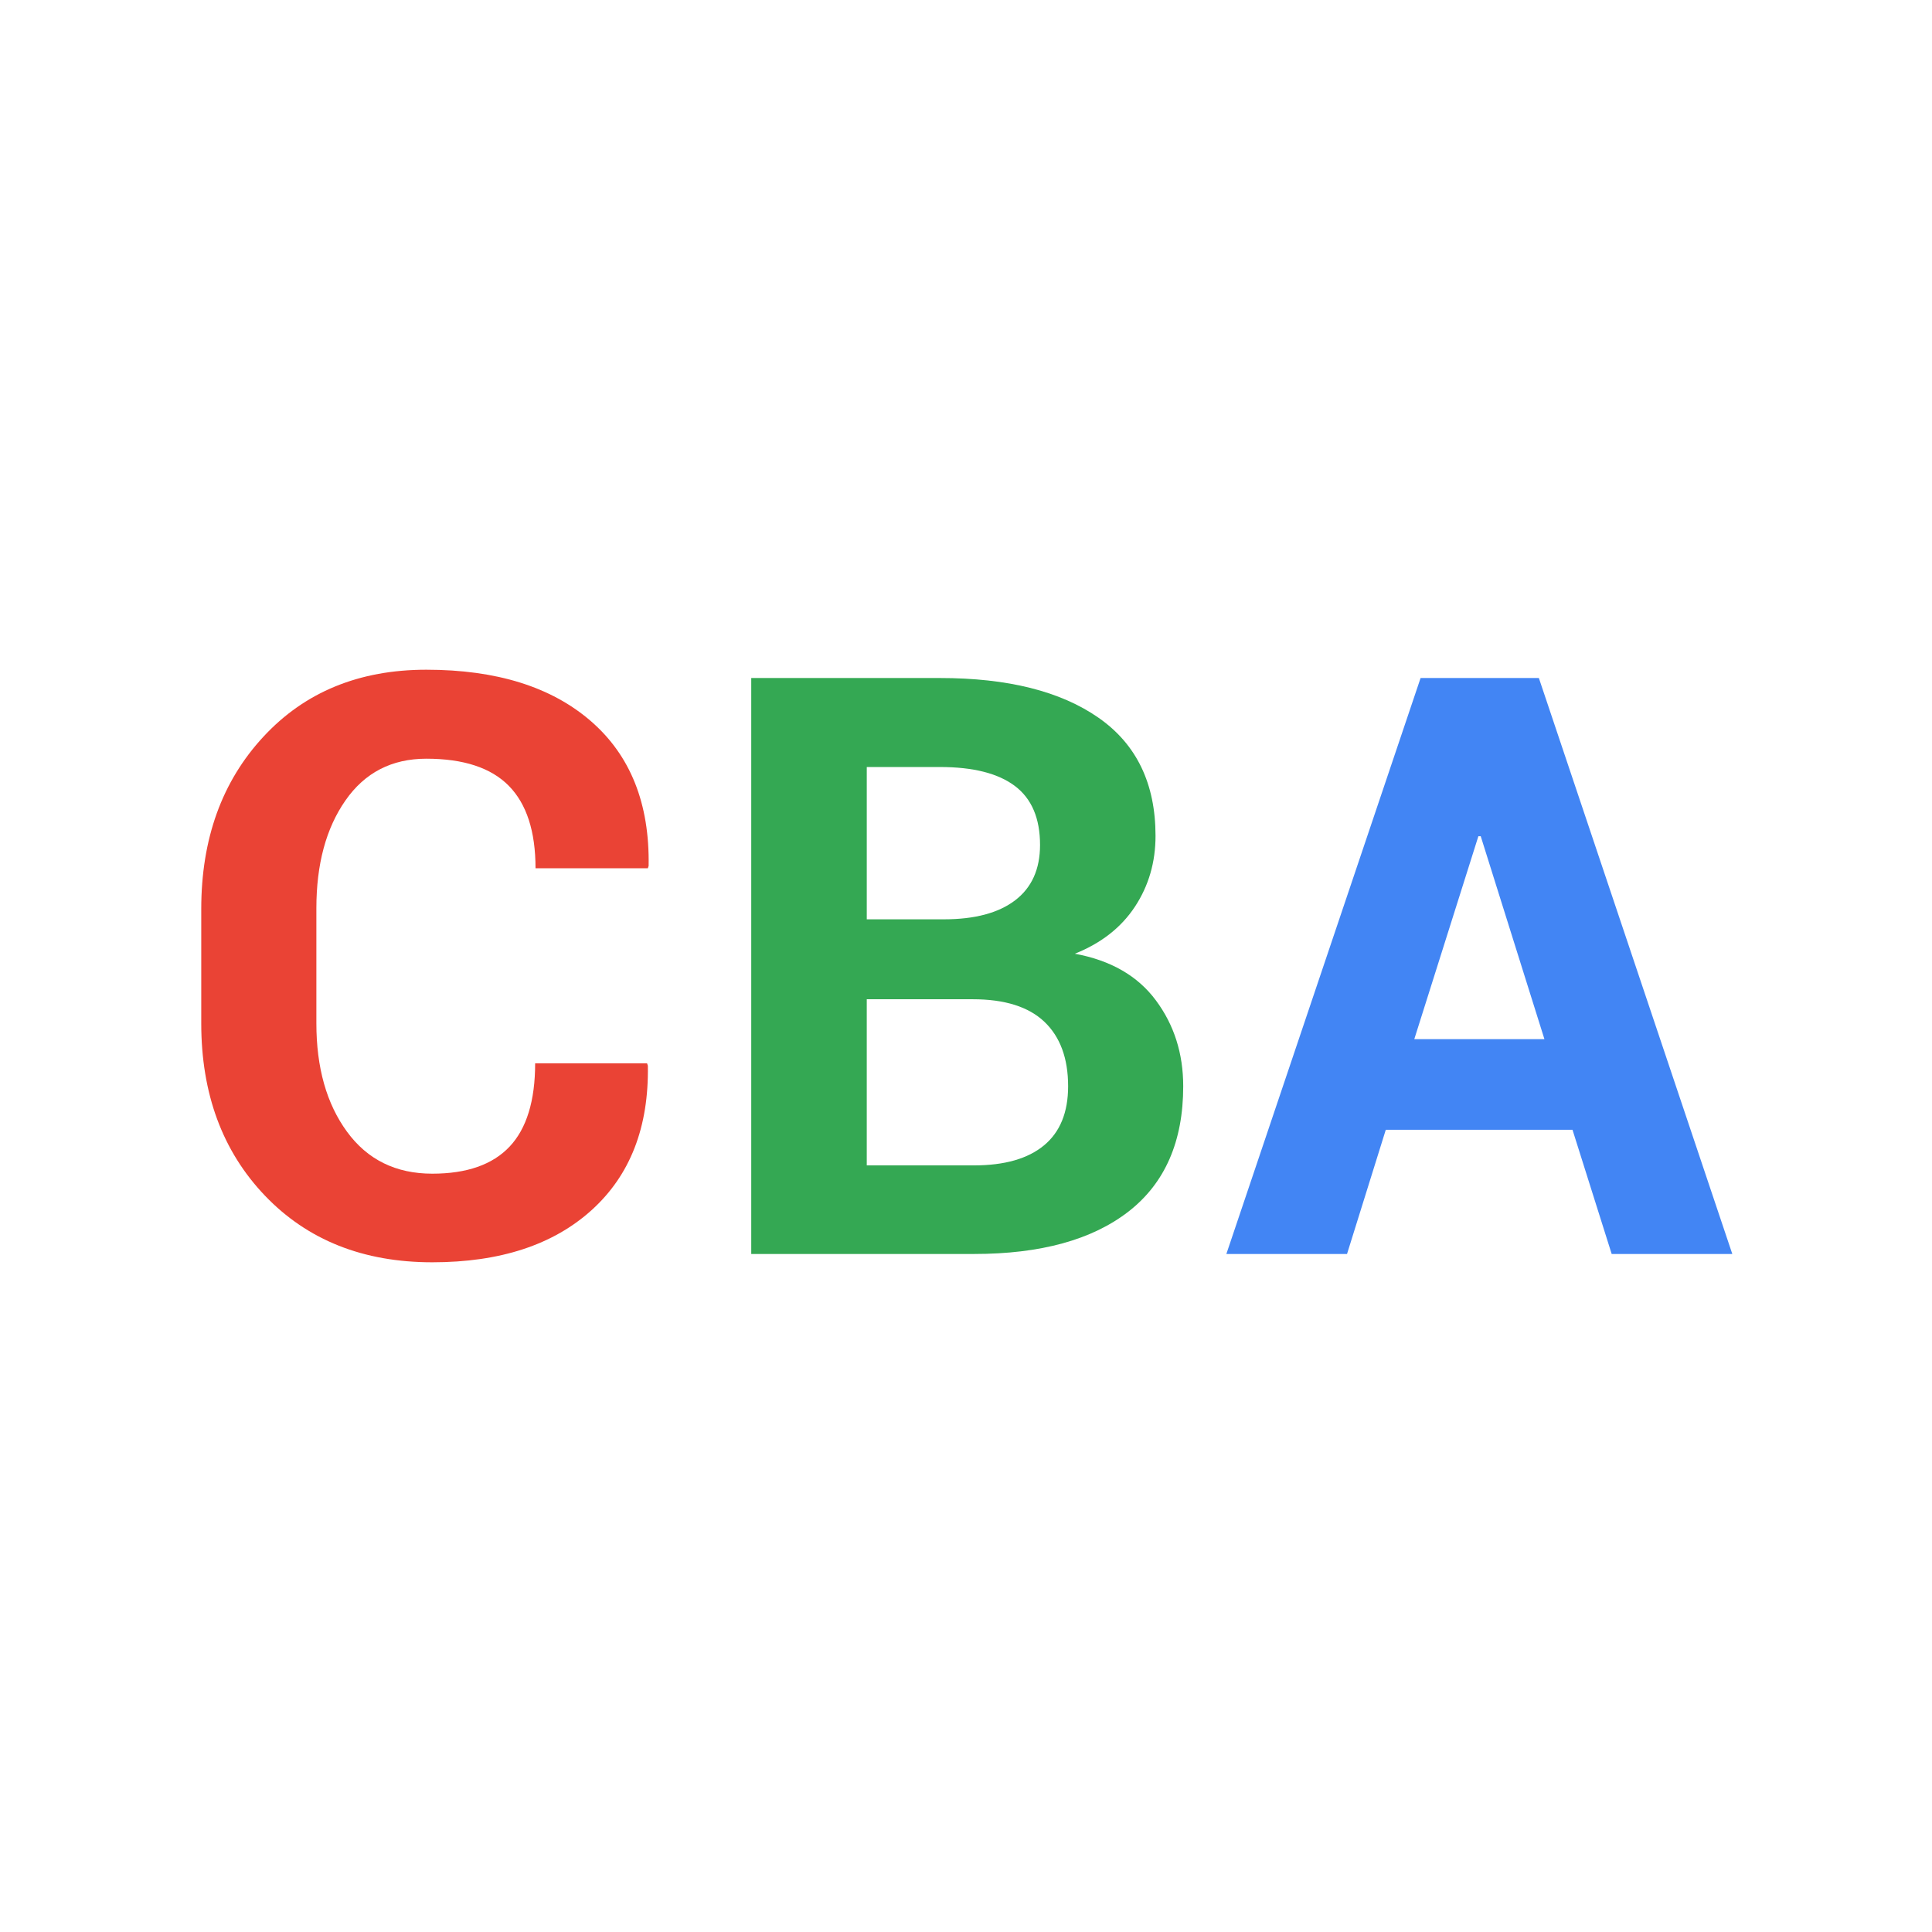 <?xml version="1.0" encoding="utf-8"?>
<!-- Generator: Adobe Illustrator 16.0.0, SVG Export Plug-In . SVG Version: 6.00 Build 0)  -->
<!DOCTYPE svg PUBLIC "-//W3C//DTD SVG 1.1//EN" "http://www.w3.org/Graphics/SVG/1.1/DTD/svg11.dtd">
<svg version="1.1" id="图层_3" xmlns="http://www.w3.org/2000/svg" xmlns:xlink="http://www.w3.org/1999/xlink" x="0px" y="0px"
	 width="192px" height="192px" viewBox="0 0 192 192" enable-background="new 0 0 192 192" xml:space="preserve">
<path fill="#4285F4" d="M156.273,112.275h-18.555l-3.852,12.345h-11.992l19.303-57.24h11.754l19.224,57.24h-11.988L156.273,112.275z
	 M140.55,103.272h12.934l-6.33-20.167h-0.235L140.55,103.272z"/>
<path fill="#34A853" d="M74.658,124.62V67.38h18.753c6.737,0,11.989,1.317,15.765,3.952c3.773,2.632,5.659,6.544,5.659,11.734
	c0,2.622-0.682,4.966-2.045,7.037c-1.362,2.07-3.354,3.63-5.974,4.677c3.563,0.657,6.252,2.202,8.058,4.64
	c1.81,2.437,2.713,5.279,2.713,8.529c0,5.479-1.81,9.626-5.424,12.443c-3.617,2.815-8.742,4.227-15.373,4.227H74.658z
	 M86.138,91.361h7.665c3.067,0,5.424-0.629,7.077-1.887c1.65-1.258,2.478-3.092,2.478-5.503c0-2.647-0.83-4.601-2.495-5.858
	c-1.667-1.258-4.147-1.888-7.451-1.888h-7.273V91.361z M86.138,99.303v16.512h10.653c3.042,0,5.359-0.662,6.959-1.987
	c1.598-1.323,2.398-3.281,2.398-5.877c0-2.775-0.787-4.913-2.359-6.409c-1.572-1.492-3.944-2.238-7.115-2.238H86.138z"/>
<path fill="#EA4335" d="M64.304,105.671l0.079,0.235c0.104,6.105-1.758,10.889-5.582,14.348c-3.827,3.462-9.108,5.191-15.842,5.191
	c-6.867,0-12.41-2.208-16.631-6.625C22.108,114.403,20,108.697,20,101.7V90.34c0-6.972,2.056-12.68,6.173-17.122
	c4.111-4.442,9.512-6.662,16.194-6.662c6.973,0,12.425,1.704,16.354,5.109c3.932,3.408,5.844,8.204,5.739,14.389l-0.078,0.235H53.22
	c0-3.669-0.889-6.401-2.656-8.196c-1.767-1.795-4.501-2.694-8.196-2.694c-3.434,0-6.111,1.383-8.037,4.148
	c-1.929,2.766-2.89,6.336-2.89,10.712v11.44c0,4.402,1.013,7.993,3.045,10.771c2.031,2.78,4.856,4.169,8.474,4.169
	c3.431,0,5.994-0.898,7.686-2.693c1.687-1.794,2.536-4.553,2.536-8.275H64.304z"/>
</svg>
